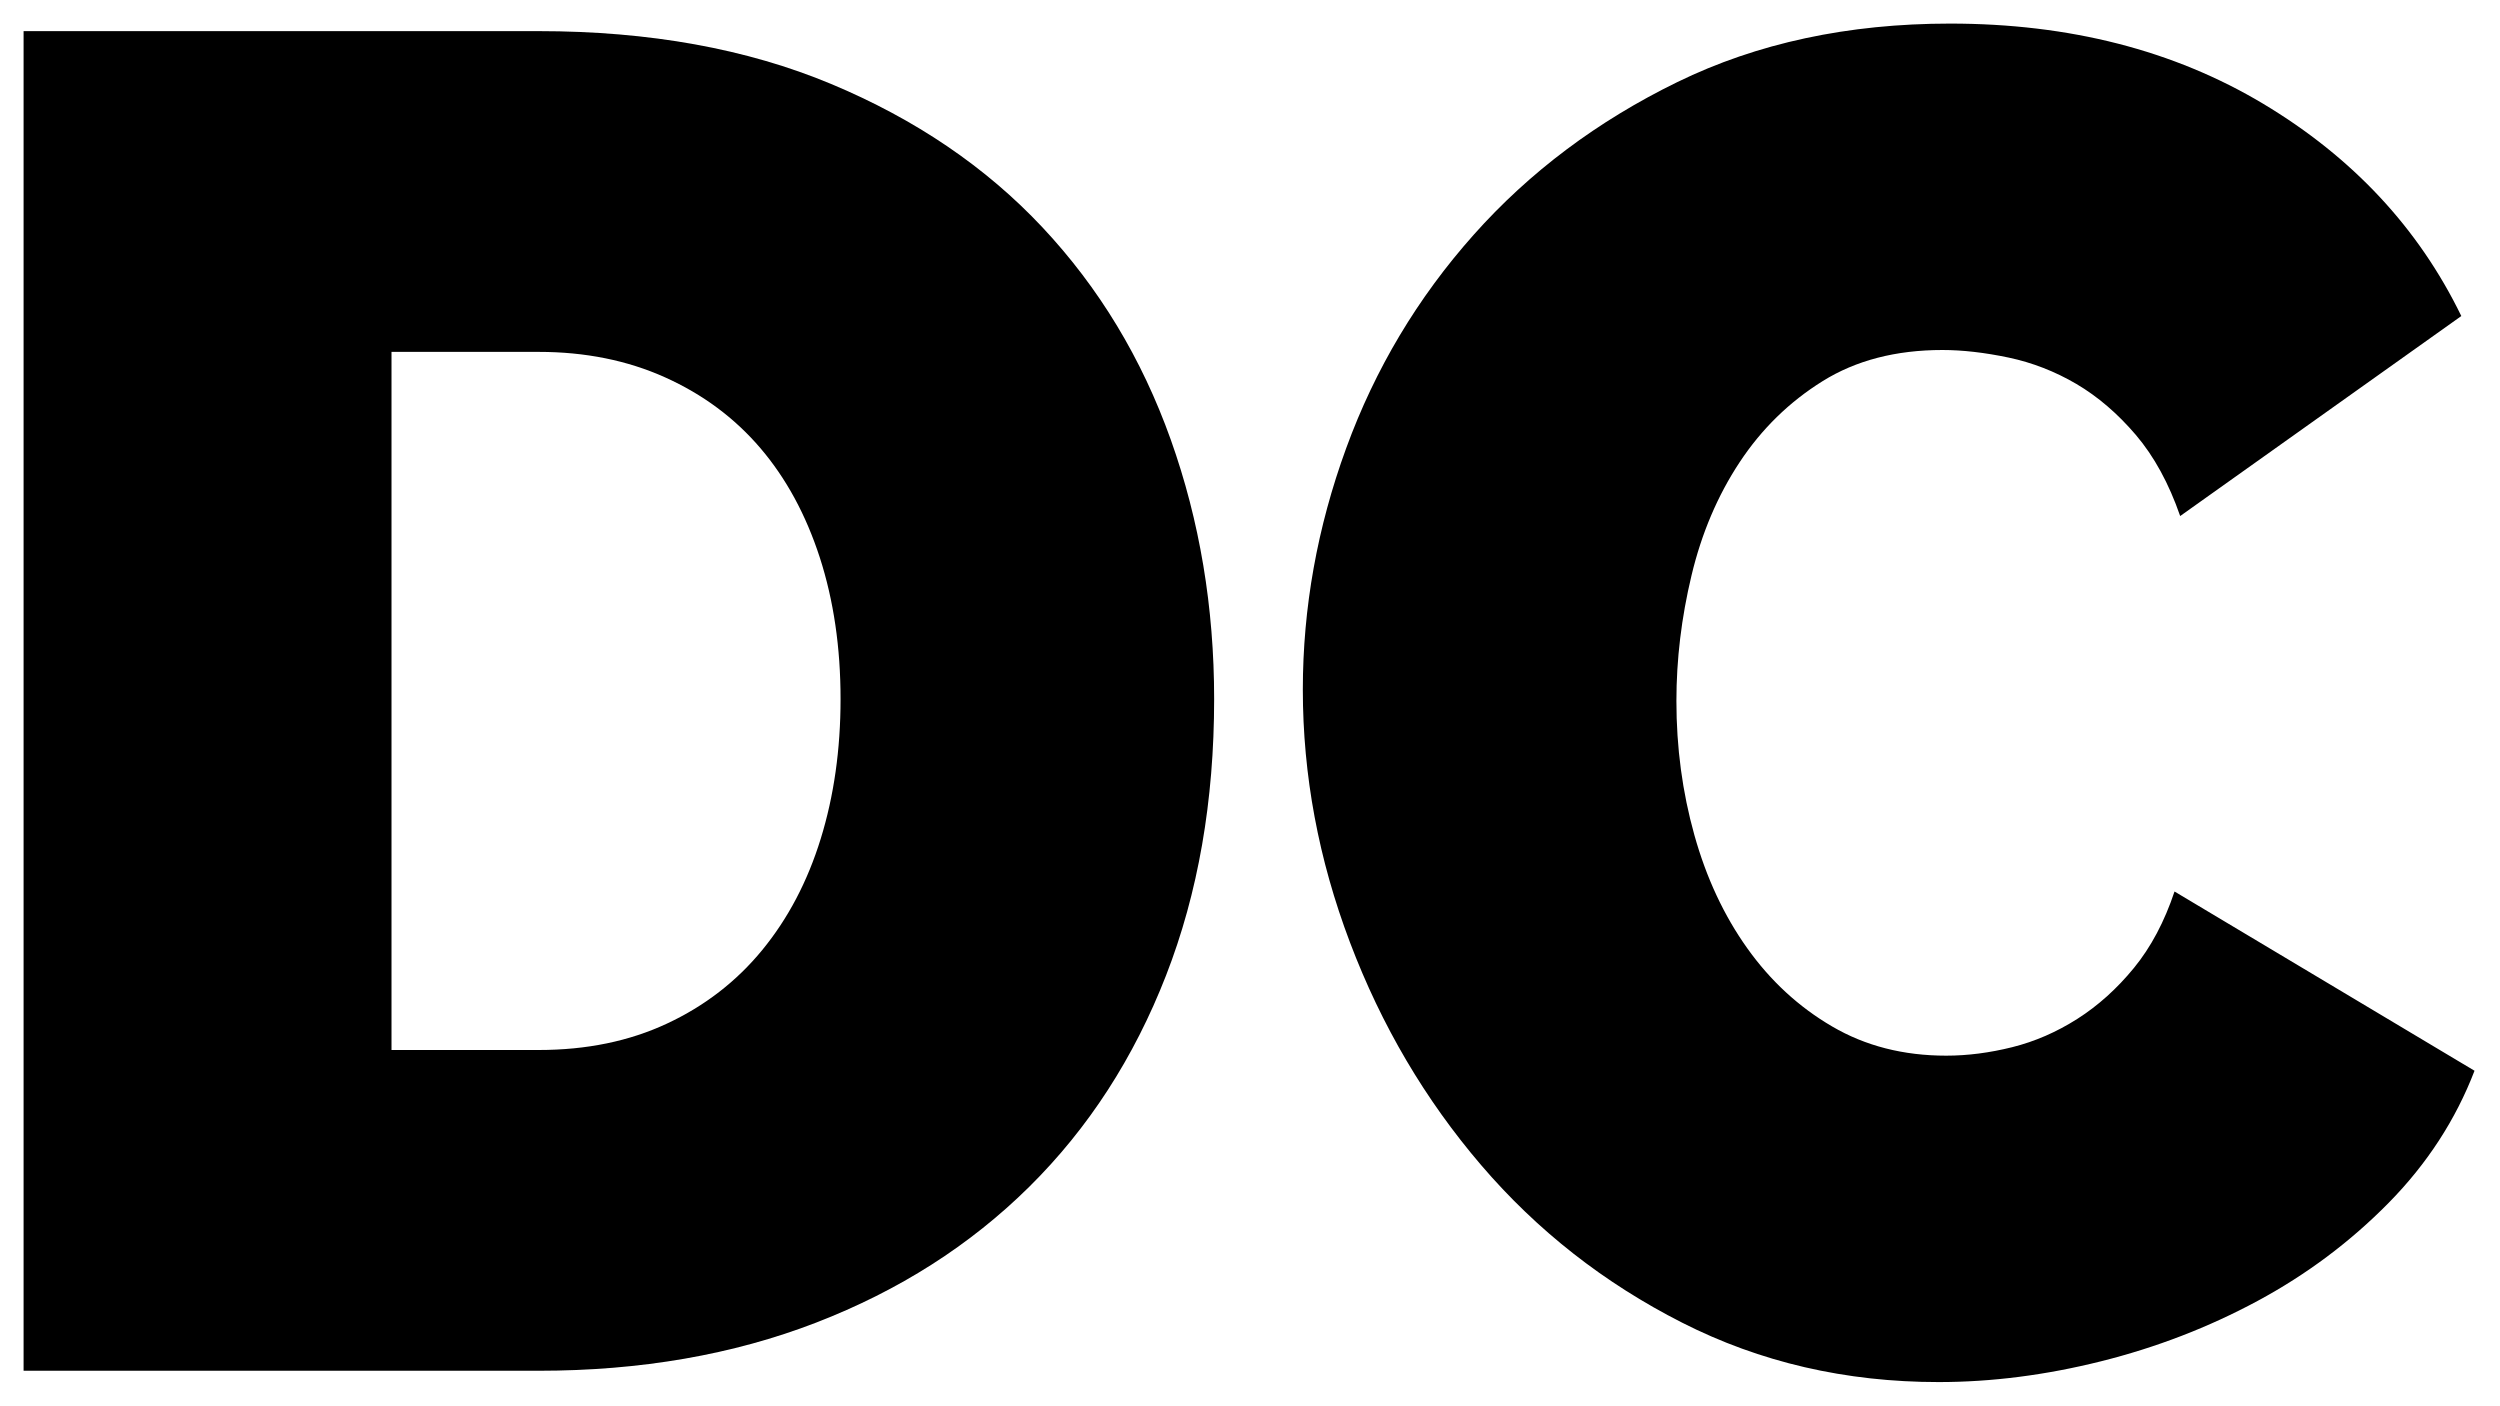 <?xml version="1.0" encoding="utf-8"?>
<!-- Generator: Adobe Illustrator 15.0.0, SVG Export Plug-In . SVG Version: 6.00 Build 0)  -->
<!DOCTYPE svg PUBLIC "-//W3C//DTD SVG 1.1//EN" "http://www.w3.org/Graphics/SVG/1.1/DTD/svg11.dtd">
<svg version="1.1" id="Layer" xmlns="http://www.w3.org/2000/svg" xmlns:xlink="http://www.w3.org/1999/xlink" x="0px" y="0px"
	 width="530px" height="298px" viewBox="0 0 530 298" enable-background="new 0 0 530 298" xml:space="preserve">
<path d="M5,290.6V6.6h109.2c23.463,0,44.131,3.737,62,11.2c17.862,7.469,32.8,17.6,44.8,30.4c12,12.8,21.063,27.8,27.2,45
	c6.131,17.2,9.199,35.538,9.199,55c0,21.601-3.398,41.138-10.199,58.601c-6.801,17.469-16.469,32.398-29,44.799
	c-12.537,12.4-27.6,22-45.2,28.801c-17.601,6.8-37.2,10.199-58.8,10.199H5 M83,222.6h31.2c10.131,0,19.199-1.86,27.199-5.6
	c8-3.73,14.732-8.932,20.201-15.6c5.462-6.662,9.6-14.531,12.399-23.601c2.8-9.062,4.2-18.932,4.2-29.601
	c0-10.931-1.469-20.931-4.4-30c-2.938-9.062-7.137-16.8-12.6-23.2C155.731,88.6,149,83.6,141,80s-16.938-5.4-26.8-5.4H83V222.6"/>
<path d="M524.599,227c-4,10.4-10.069,19.738-18.2,28c-8.138,8.27-17.4,15.199-27.8,20.801c-10.399,5.6-21.469,9.867-33.2,12.799
	c-11.736,2.933-23.199,4.4-34.4,4.4c-19.736,0-37.867-4.199-54.398-12.6c-16.539-8.4-30.738-19.531-42.602-33.4
	c-11.867-13.863-21.137-29.6-27.799-47.199c-6.67-17.601-10-35.463-10-53.601c0-17.332,3.062-34.4,9.199-51.2
	c6.131-16.8,15.131-31.862,27-45.2c11.863-13.332,26.264-24.131,43.201-32.4C372.529,9.138,391.798,5,413.398,5
	c25.332,0,47.463,5.669,66.399,17c18.933,11.337,32.933,26.337,42,45l-59.6,42.4c-2.4-6.931-5.537-12.662-9.4-17.2
	c-3.869-4.531-8.067-8.131-12.6-10.8c-4.537-2.662-9.338-4.531-14.4-5.6c-5.067-1.062-9.738-1.6-14-1.6
	c-9.869,0-18.338,2.2-25.399,6.6c-7.068,4.4-12.938,10.137-17.601,17.2c-4.668,7.069-8.067,15.069-10.198,24
	c-2.14,8.938-3.201,17.8-3.201,26.6c0,9.869,1.264,19.337,3.801,28.4c2.531,9.068,6.262,17.068,11.199,24
	c4.932,6.938,10.932,12.469,18,16.6c7.062,4.139,15.131,6.201,24.2,6.201c4.531,0,9.199-0.602,14-1.801
	c4.8-1.199,9.398-3.199,13.8-6c4.399-2.8,8.399-6.4,12-10.8c3.6-4.4,6.463-9.8,8.6-16.2L524.599,227"/>
</svg>
